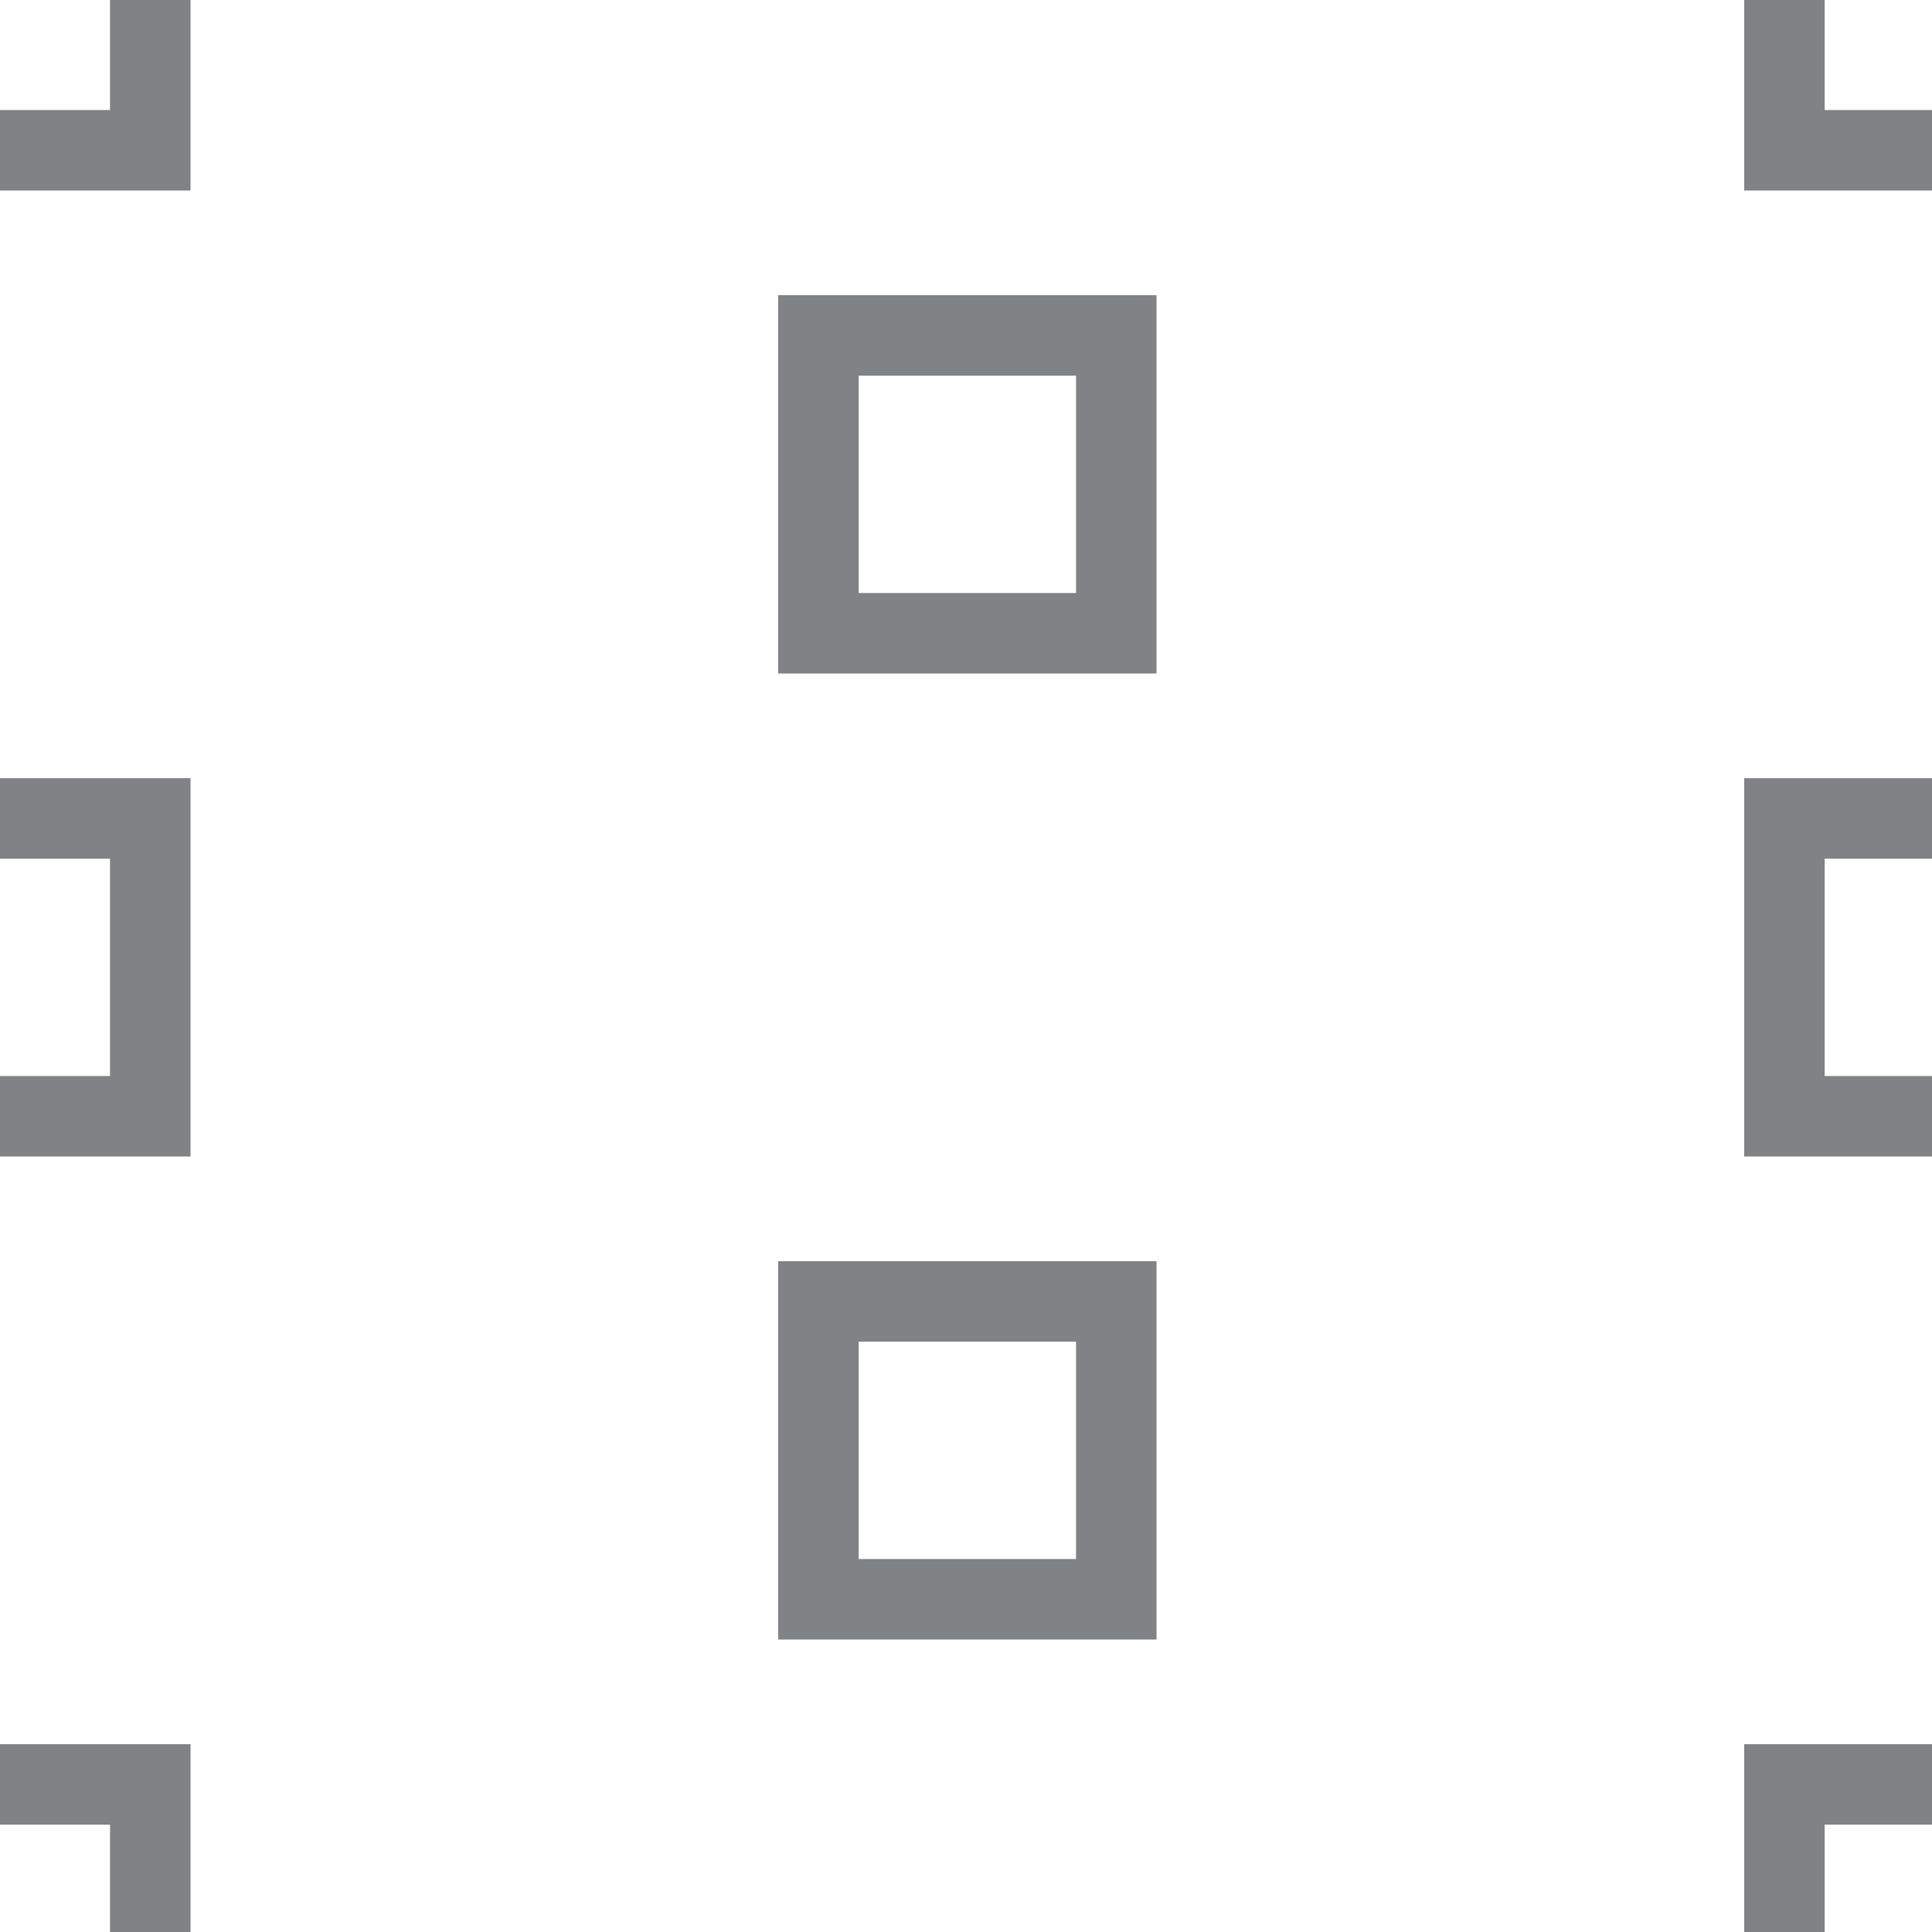 <?xml version="1.0" encoding="utf-8"?>
<!-- Generator: Adobe Illustrator 22.1.0, SVG Export Plug-In . SVG Version: 6.00 Build 0)  -->
<svg version="1.1" id="Layer_1" xmlns="http://www.w3.org/2000/svg" xmlns:xlink="http://www.w3.org/1999/xlink" x="0px" y="0px"
	 viewBox="0 0 72 72" style="enable-background:new 0 0 72 72;" xml:space="preserve">
<style type="text/css">
	.st0{fill:#FFFFFF;stroke:#808285;stroke-width:3;stroke-miterlimit:10;}
	.st1{fill:none;stroke:#808285;stroke-width:3;stroke-miterlimit:10;}
</style>
<rect x="-5.5" y="-5.5" class="st1" width="11.1" height="11.1"/>
<rect x="-5.5" y="30.5" class="st1" width="11.1" height="11.1"/>
<rect x="30.5" y="12.5" class="st1" width="11.1" height="11.1"/>
<rect x="-5.5" y="66.5" class="st1" width="11.1" height="11.1"/>
<rect x="30.5" y="48.5" class="st1" width="11.1" height="11.1"/>
<rect x="66.5" y="-5.5" class="st1" width="11.1" height="11.1"/>
<rect x="66.5" y="30.5" class="st1" width="11.1" height="11.1"/>
<rect x="66.5" y="66.5" class="st1" width="11.1" height="11.1"/>
</svg>
